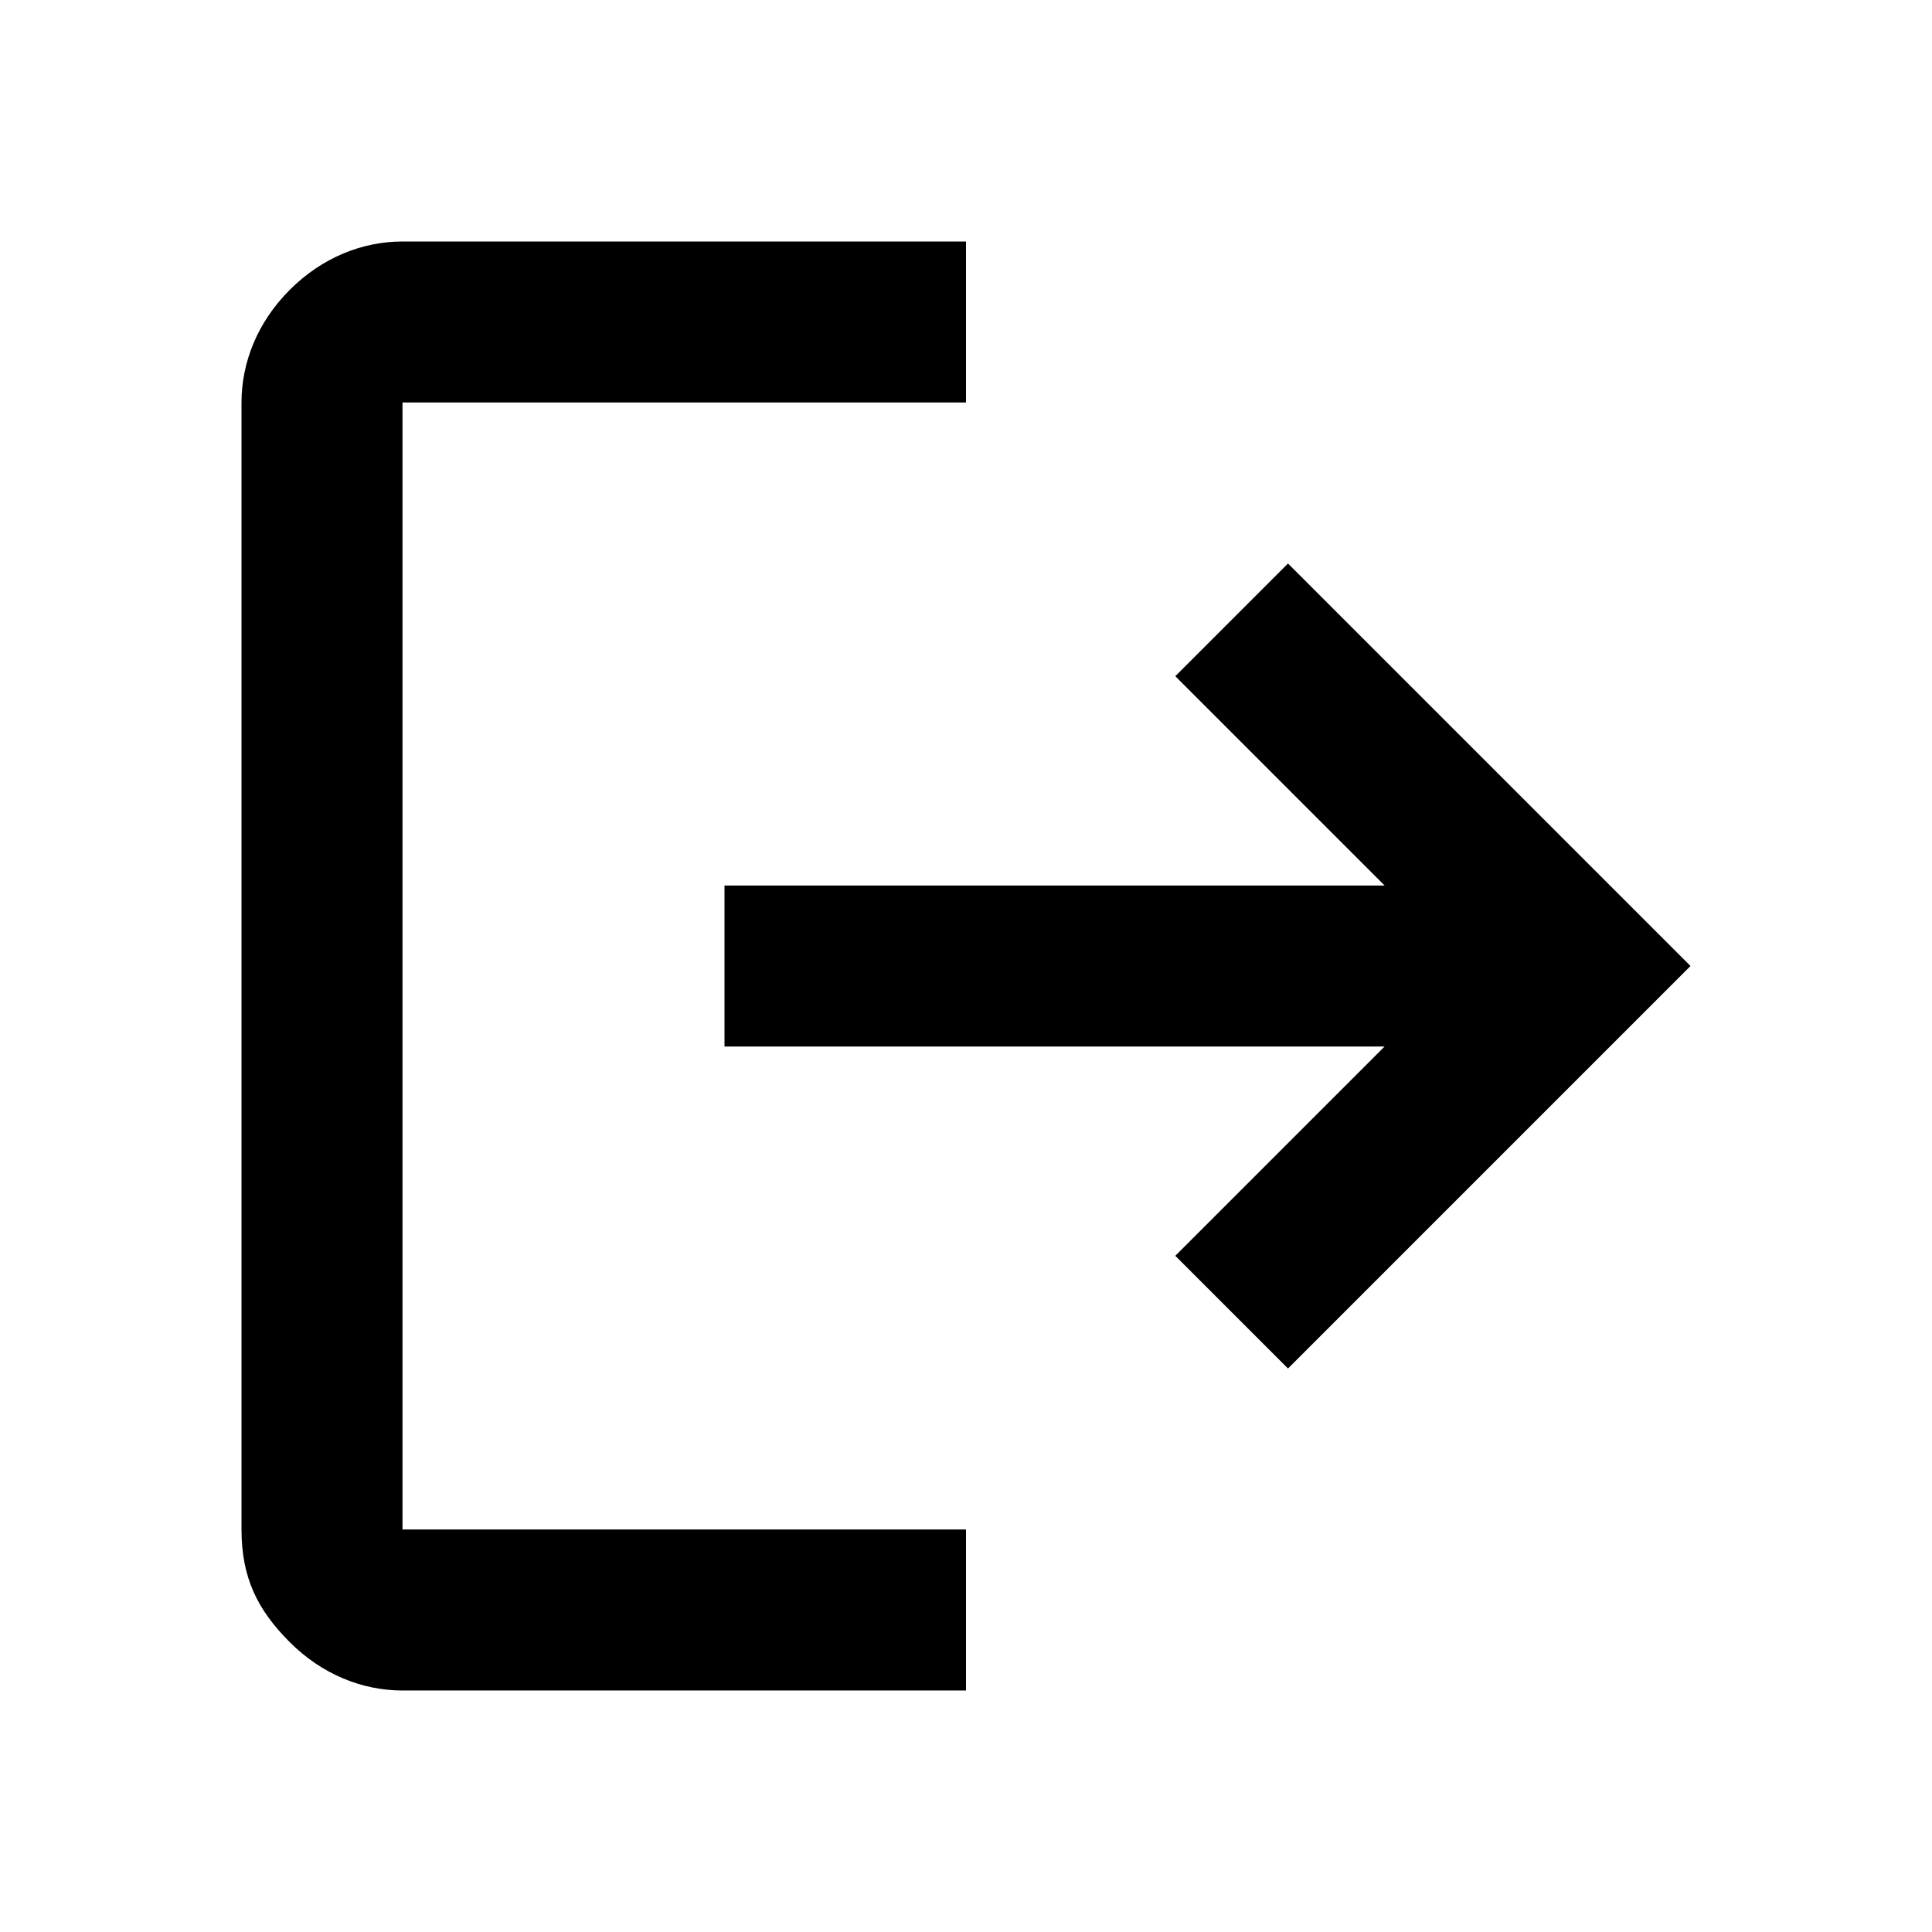 <?xml version="1.0" encoding="utf-8"?>
<!-- Generator: Adobe Illustrator 27.0.0, SVG Export Plug-In . SVG Version: 6.00 Build 0)  -->
<svg version="1.1" id="Layer_1" xmlns="http://www.w3.org/2000/svg" xmlns:xlink="http://www.w3.org/1999/xlink" x="0px" y="0px"
	 viewBox="0 0 24 24" style="enable-background:new 0 0 24 24;" xml:space="preserve">
<g>
	<path d="M5,21c-0.5,0-1-0.2-1.4-0.6S3,19.6,3,19V5c0-0.5,0.2-1,0.6-1.4C4,3.2,4.5,3,5,3h7v2H5v14h7v2H5z M16,17l-1.4-1.4l2.6-2.6H9
		v-2h8.2l-2.6-2.6L16,7l5,5L16,17z"/>
</g>
</svg>
